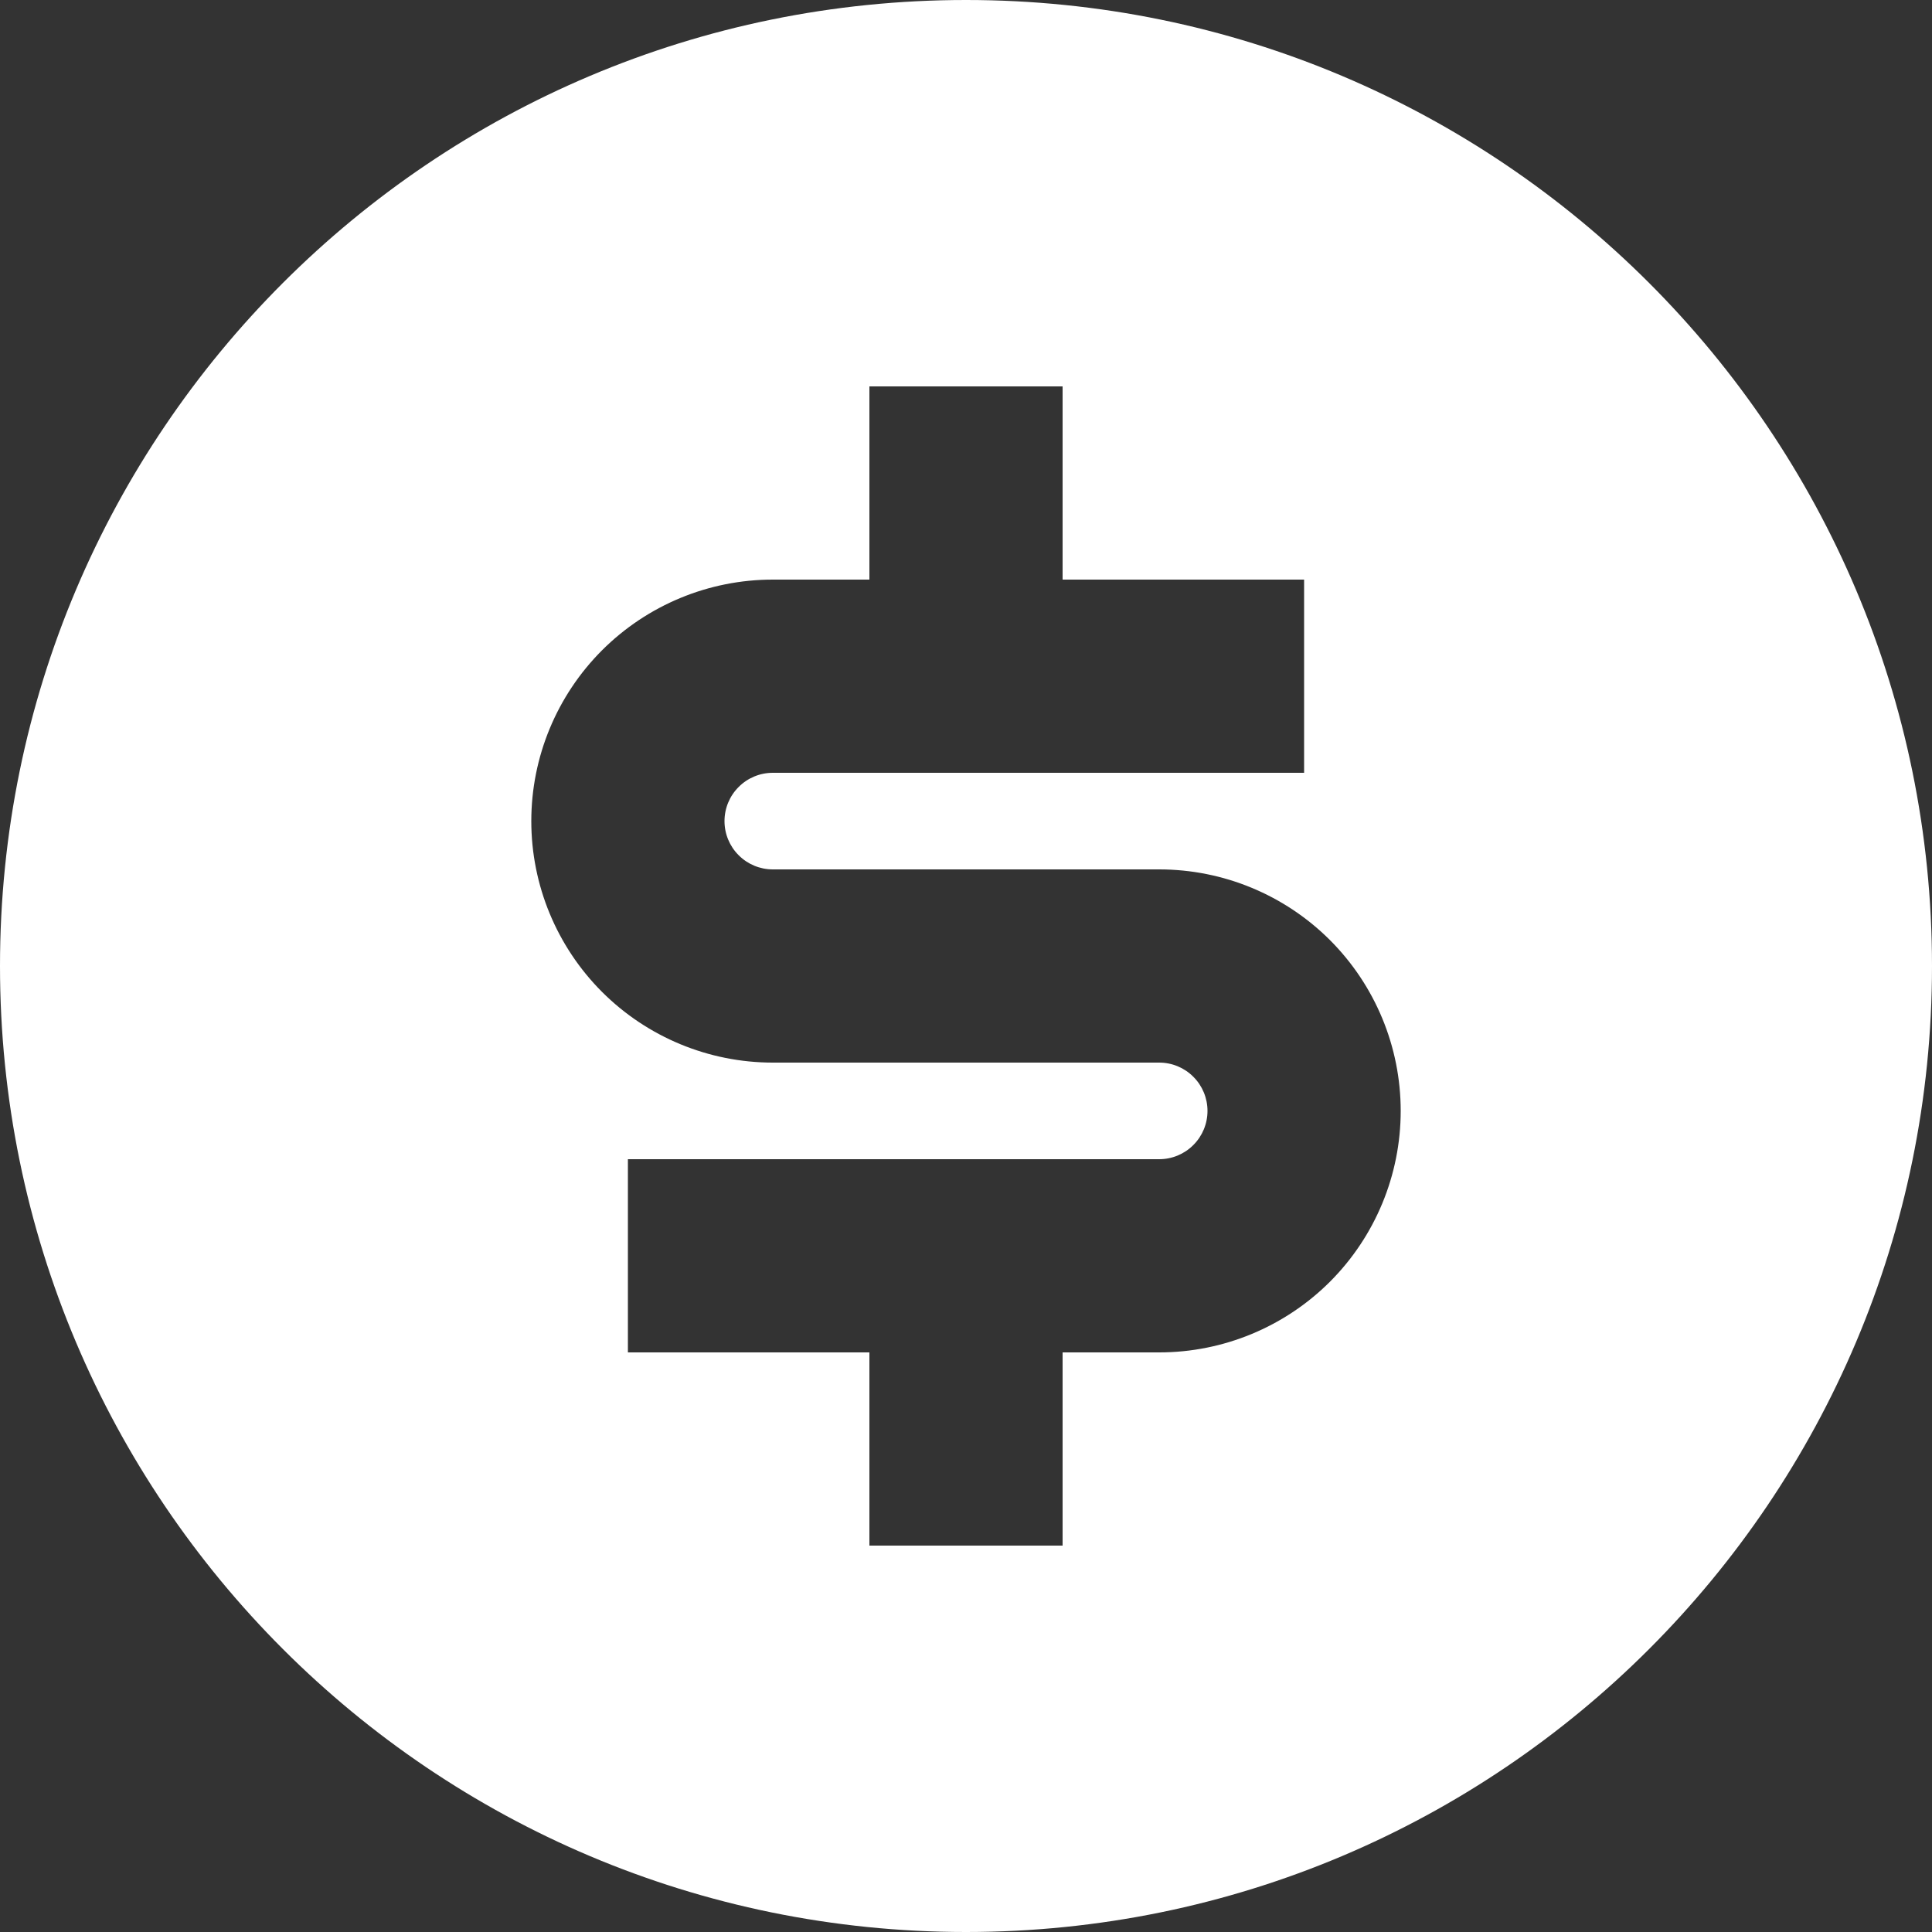<svg width="30" height="30" viewBox="0 0 30 30" fill="none" xmlns="http://www.w3.org/2000/svg">
    <rect x="0" y="0" width="30" height="30" fill="#333333" stroke="none"/>
    <g clipPath="url(#clip0_95_1238)">
        <path
            d="M15 30C6.715 30 0 23.285 0 15C0 6.715 6.715 0 15 0C23.285 0 30 6.715 30 15C30 23.285 23.285 30 15 30ZM9.75 18V21H13.5V24H16.5V21H18C18.995 21 19.948 20.605 20.652 19.902C21.355 19.198 21.75 18.245 21.75 17.25C21.75 16.255 21.355 15.302 20.652 14.598C19.948 13.895 18.995 13.5 18 13.5H12C11.801 13.5 11.61 13.421 11.47 13.28C11.329 13.14 11.25 12.949 11.25 12.75C11.25 12.551 11.329 12.36 11.47 12.22C11.61 12.079 11.801 12 12 12H20.25V9H16.5V6H13.5V9H12C11.005 9 10.052 9.395 9.348 10.098C8.645 10.802 8.25 11.755 8.25 12.75C8.25 13.745 8.645 14.698 9.348 15.402C10.052 16.105 11.005 16.5 12 16.5H18C18.199 16.5 18.39 16.579 18.53 16.72C18.671 16.86 18.75 17.051 18.75 17.25C18.75 17.449 18.671 17.64 18.53 17.78C18.39 17.921 18.199 18 18 18H9.75Z"
            fill="white" />
    </g>
    <defs>
        <clipPath id="clip0_95_1238">
            <rect width="30" height="30" fill="white" />
        </clipPath>
    </defs>
</svg>